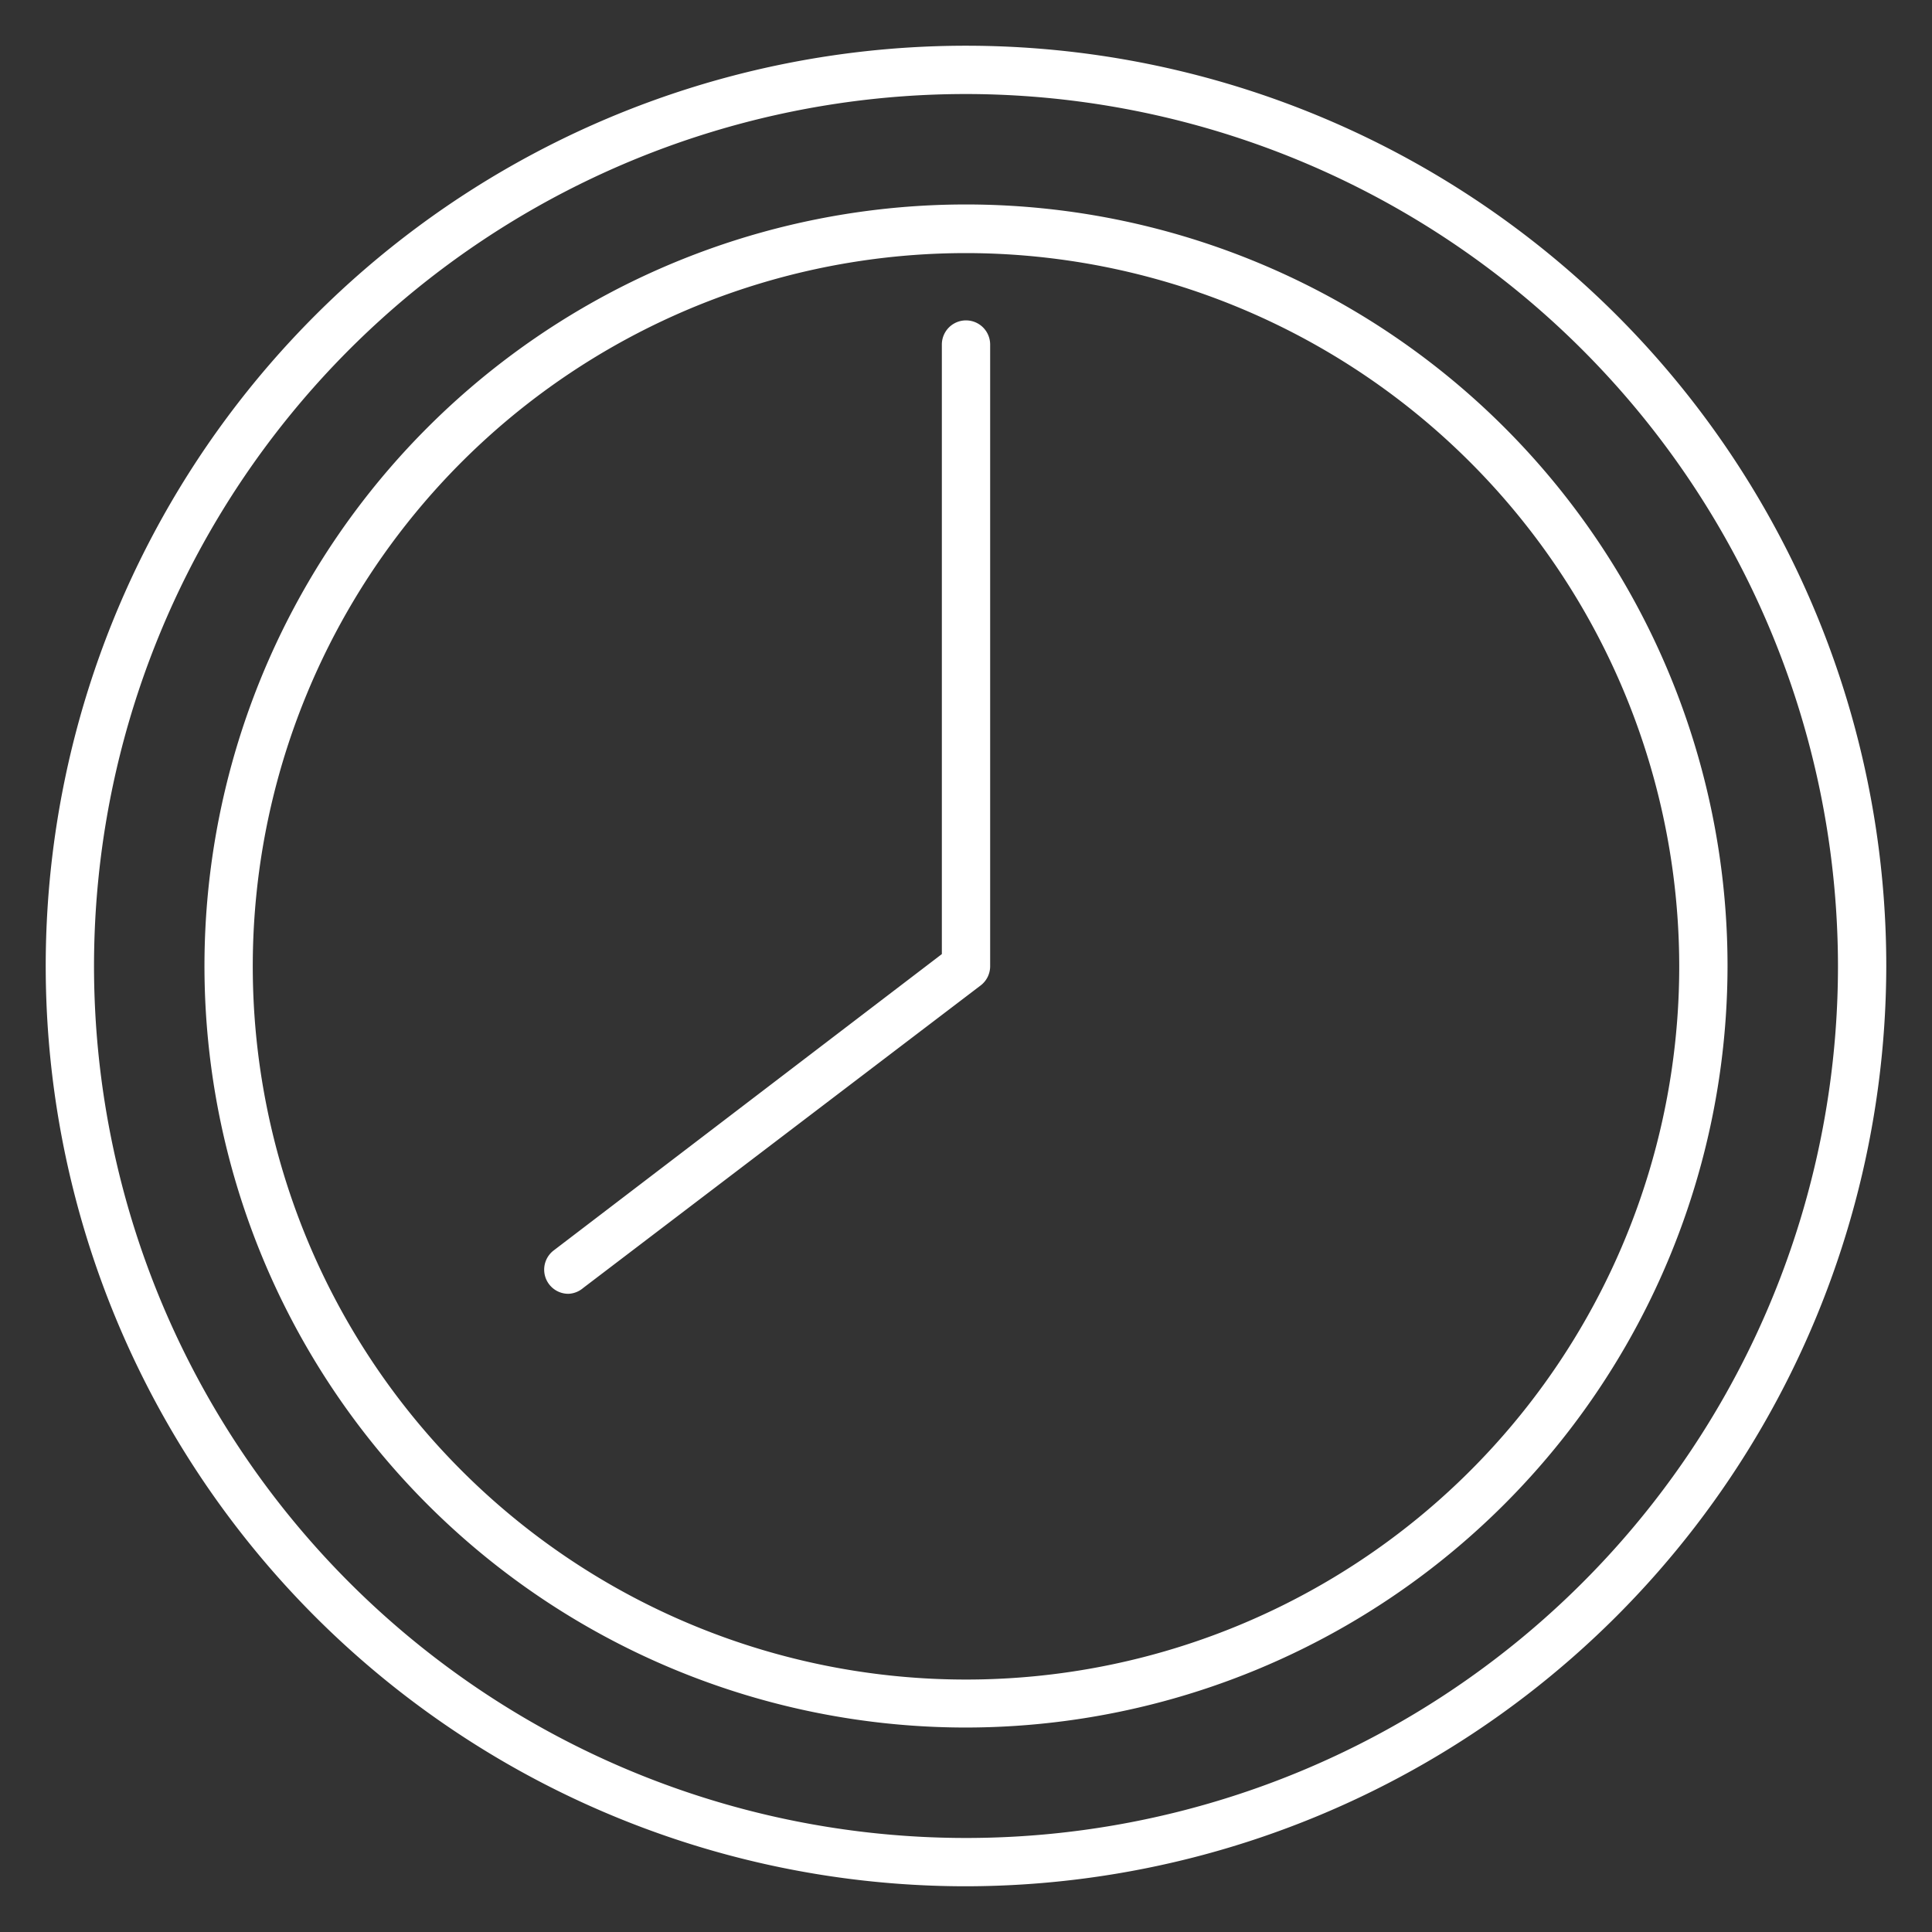 <svg xmlns="http://www.w3.org/2000/svg" width="60" height="60" viewBox="0 0 60 60"><rect x="0" y="0" width="60" height="60" fill="#333333" stroke="none"/><defs><style>.a{fill:#fff;}</style></defs><title>icons</title><path class="a" d="M30,53.65A23.65,23.65,0,1,1,53.65,30,23.67,23.67,0,0,1,30,53.65ZM30,7.86A22.15,22.15,0,1,0,52.15,30,22.17,22.17,0,0,0,30,7.86ZM17.66,40.18a.75.75,0,0,1-.46-1.35l12.05-9.2V10.7a.75.75,0,0,1,1.5,0V30a.75.75,0,0,1-.29.6L18.11,40A.75.75,0,0,1,17.66,40.18ZM30,58.58A28.58,28.58,0,1,1,58.58,30,28.62,28.62,0,0,1,30,58.58ZM30,2.92A27.08,27.08,0,1,0,57.08,30,27.11,27.11,0,0,0,30,2.92Z"/></svg>